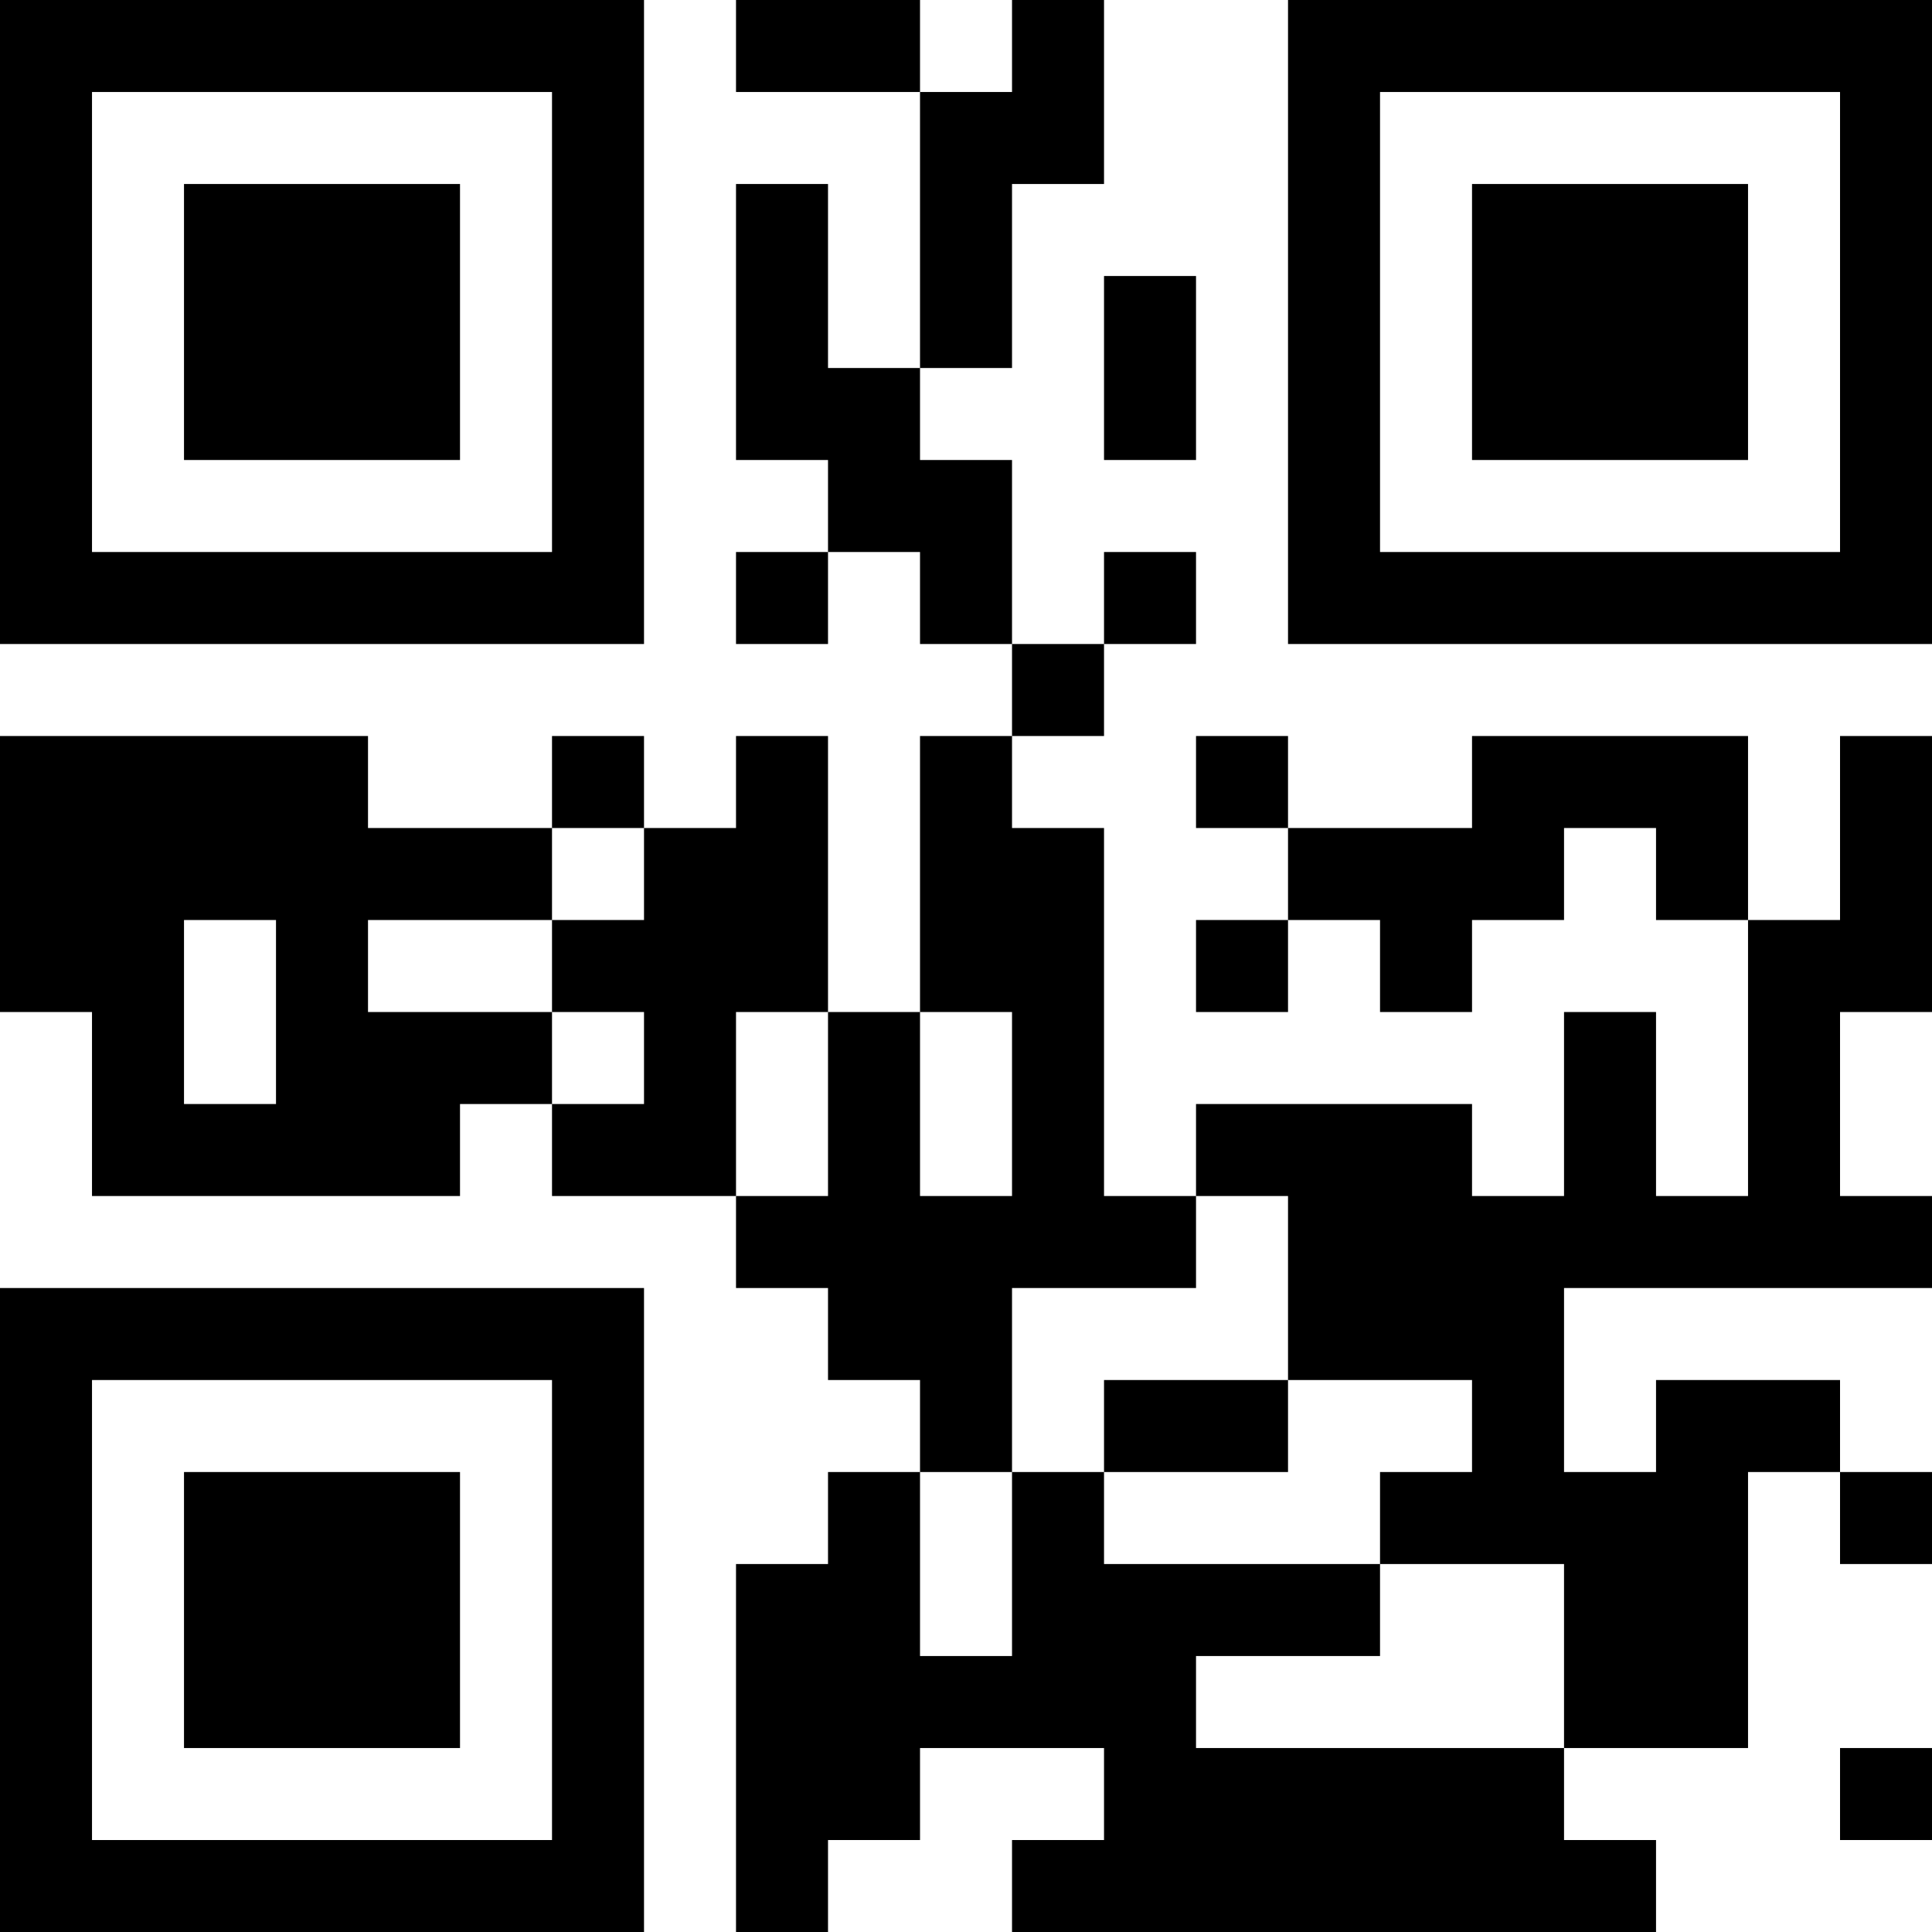 <?xml version="1.0" encoding="UTF-8"?>
<svg xmlns="http://www.w3.org/2000/svg" version="1.1" width="200" height="200" viewBox="0 0 200 200"><rect x="0" y="0" width="200" height="200" fill="#ffffff"/><g transform="scale(9.524)"><g transform="translate(0,0)"><path fill-rule="evenodd" d="M8 0L8 1L10 1L10 4L9 4L9 2L8 2L8 5L9 5L9 6L8 6L8 7L9 7L9 6L10 6L10 7L11 7L11 8L10 8L10 11L9 11L9 8L8 8L8 9L7 9L7 8L6 8L6 9L4 9L4 8L0 8L0 11L1 11L1 13L5 13L5 12L6 12L6 13L8 13L8 14L9 14L9 15L10 15L10 16L9 16L9 17L8 17L8 21L9 21L9 20L10 20L10 19L12 19L12 20L11 20L11 21L18 21L18 20L17 20L17 19L19 19L19 16L20 16L20 17L21 17L21 16L20 16L20 15L18 15L18 16L17 16L17 14L21 14L21 13L20 13L20 11L21 11L21 8L20 8L20 10L19 10L19 8L16 8L16 9L14 9L14 8L13 8L13 9L14 9L14 10L13 10L13 11L14 11L14 10L15 10L15 11L16 11L16 10L17 10L17 9L18 9L18 10L19 10L19 13L18 13L18 11L17 11L17 13L16 13L16 12L13 12L13 13L12 13L12 9L11 9L11 8L12 8L12 7L13 7L13 6L12 6L12 7L11 7L11 5L10 5L10 4L11 4L11 2L12 2L12 0L11 0L11 1L10 1L10 0ZM12 3L12 5L13 5L13 3ZM6 9L6 10L4 10L4 11L6 11L6 12L7 12L7 11L6 11L6 10L7 10L7 9ZM2 10L2 12L3 12L3 10ZM8 11L8 13L9 13L9 11ZM10 11L10 13L11 13L11 11ZM13 13L13 14L11 14L11 16L10 16L10 18L11 18L11 16L12 16L12 17L15 17L15 18L13 18L13 19L17 19L17 17L15 17L15 16L16 16L16 15L14 15L14 13ZM12 15L12 16L14 16L14 15ZM20 19L20 20L21 20L21 19ZM0 0L0 7L7 7L7 0ZM1 1L1 6L6 6L6 1ZM2 2L2 5L5 5L5 2ZM14 0L14 7L21 7L21 0ZM15 1L15 6L20 6L20 1ZM16 2L16 5L19 5L19 2ZM0 14L0 21L7 21L7 14ZM1 15L1 20L6 20L6 15ZM2 16L2 19L5 19L5 16Z" fill="#000000"/></g></g></svg>
